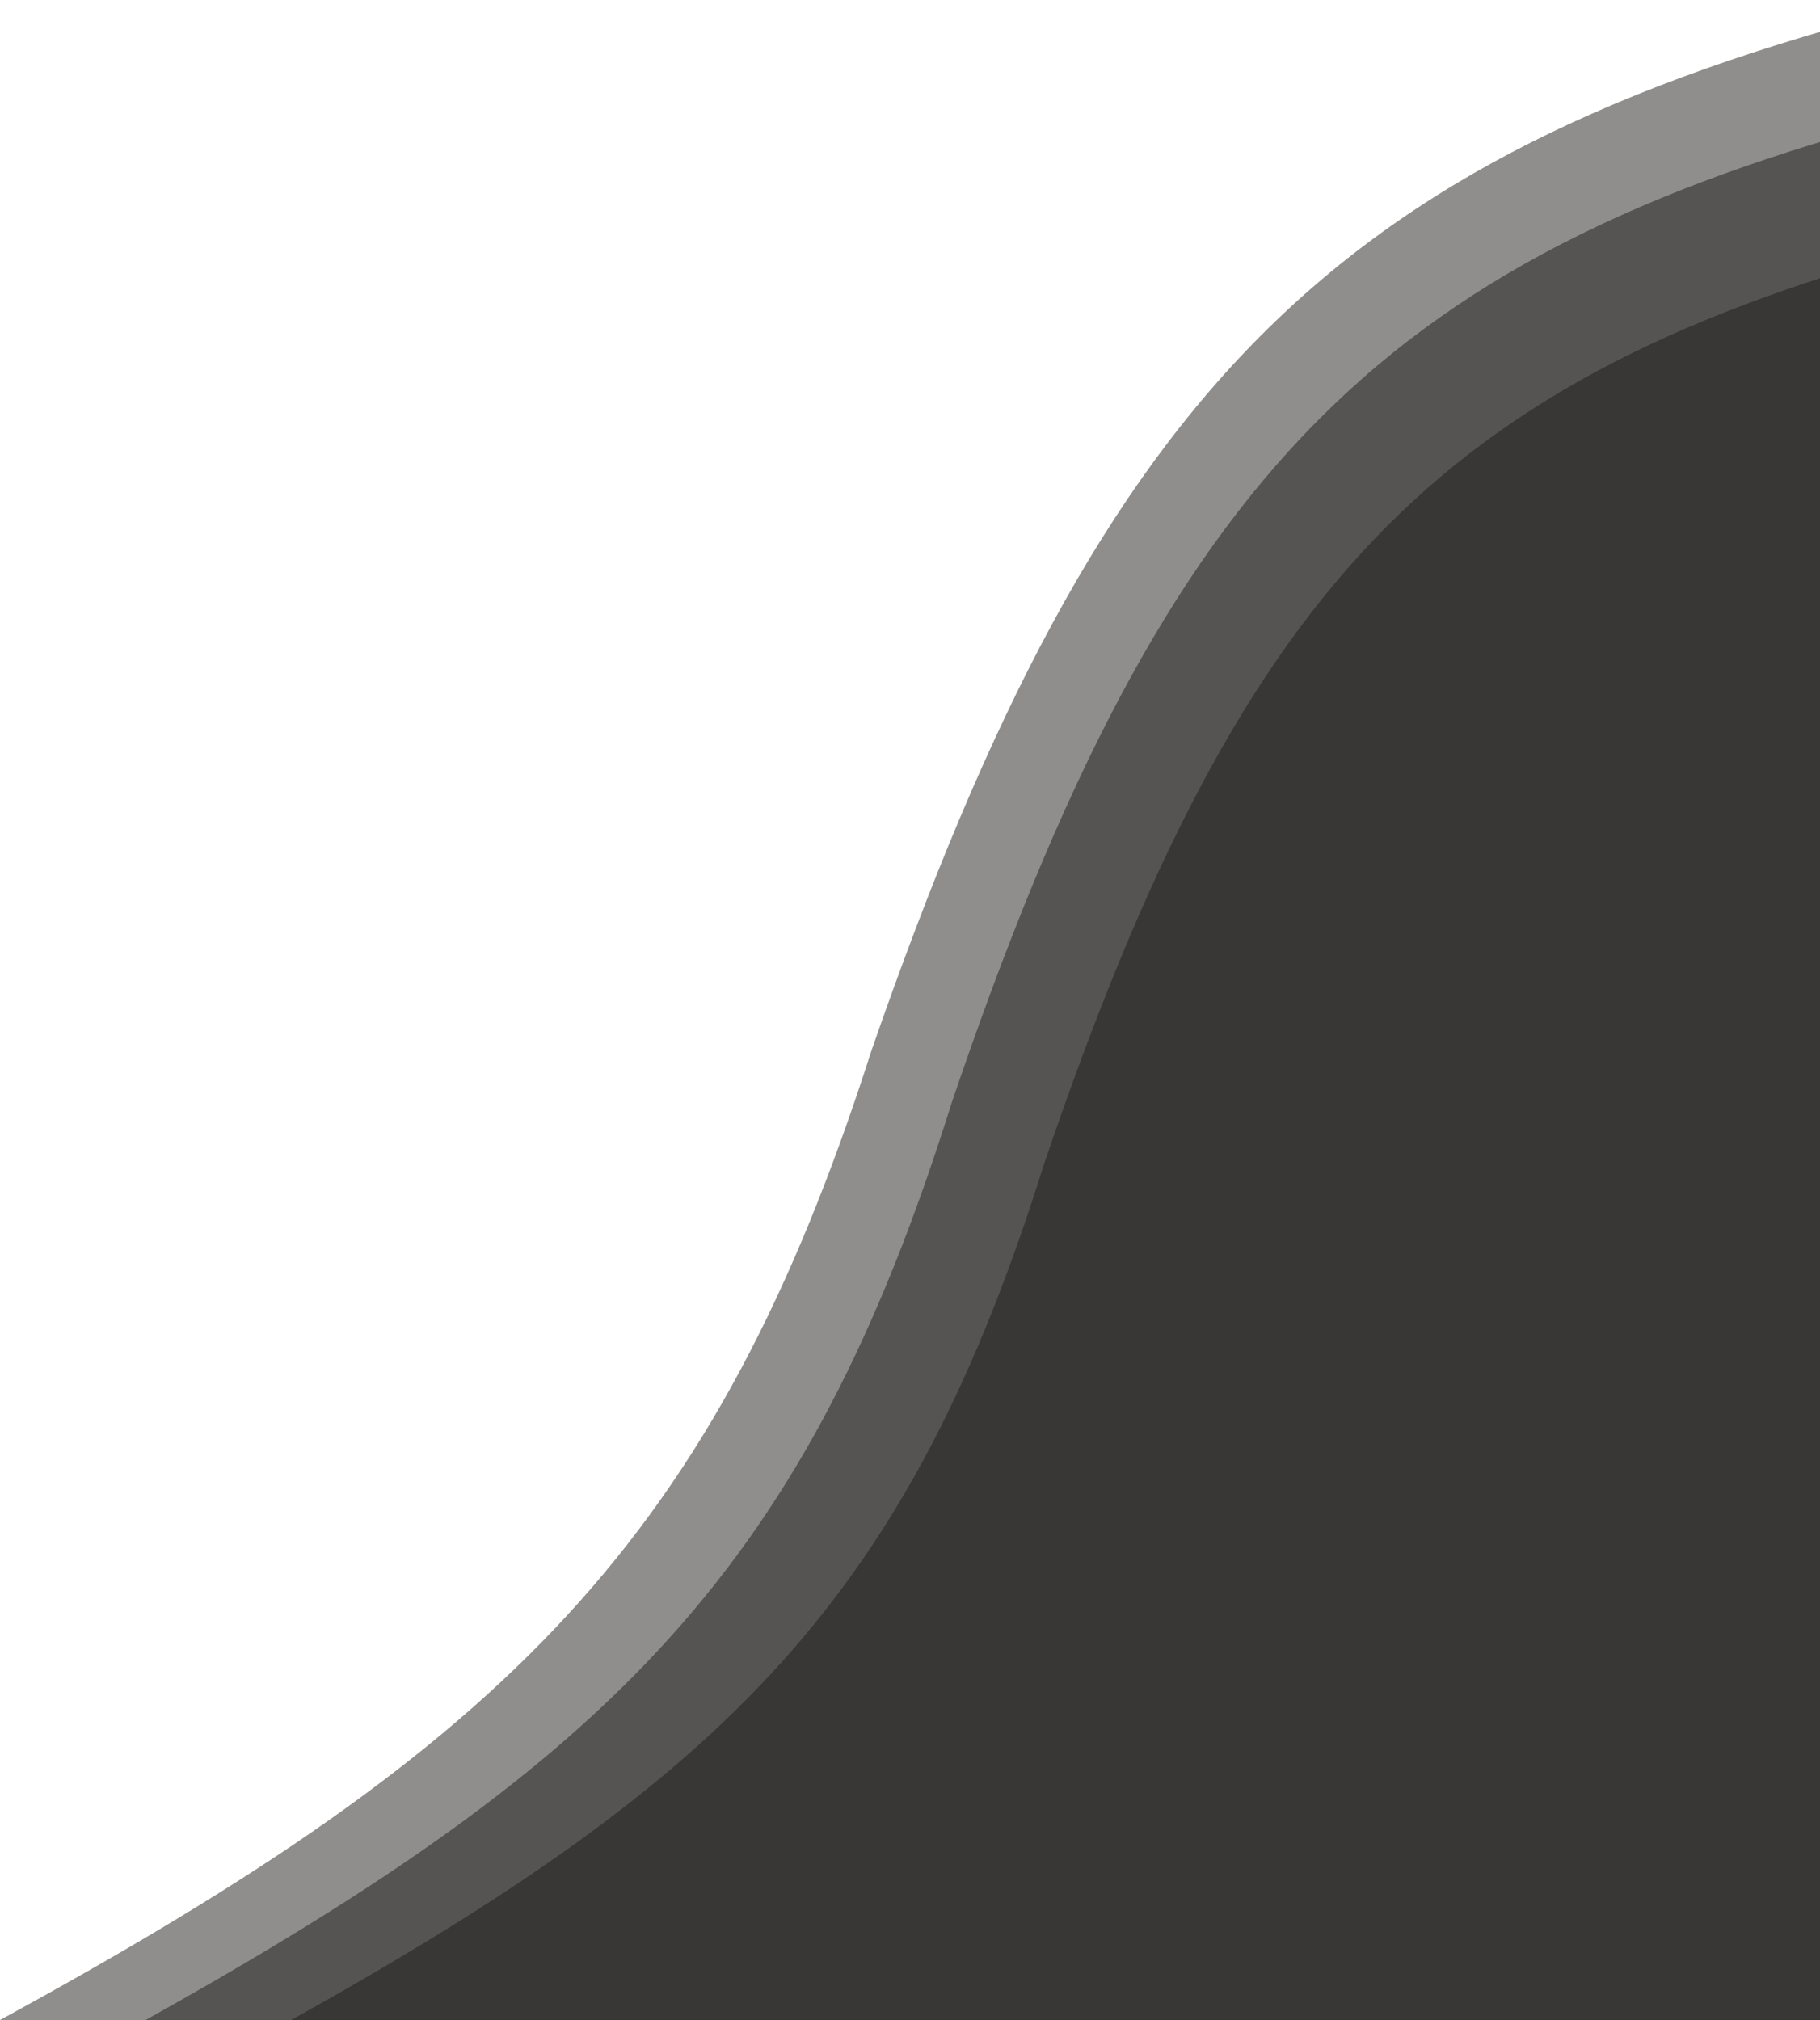 <svg width="200" height="222" viewBox="0 0 200 222" fill="none" xmlns="http://www.w3.org/2000/svg">
<path d="M114.729 127.935C99.841 175.416 80.263 195.107 32 222H216V26C159.153 40.421 136.899 62.621 114.729 127.935Z" fill="#1B1A17" fill-opacity="0.49"/>
<path d="M104.574 121.216C88.635 172.088 67.673 193.186 16 222H213V12C152.137 27.451 128.31 51.236 104.574 121.216Z" fill="#1B1A17" fill-opacity="0.49"/>
<path d="M95.767 115.457C78.534 169.236 55.87 191.54 0 222H213V0C147.194 16.334 121.432 41.478 95.767 115.457Z" fill="#1B1A17" fill-opacity="0.49"/>
</svg>
